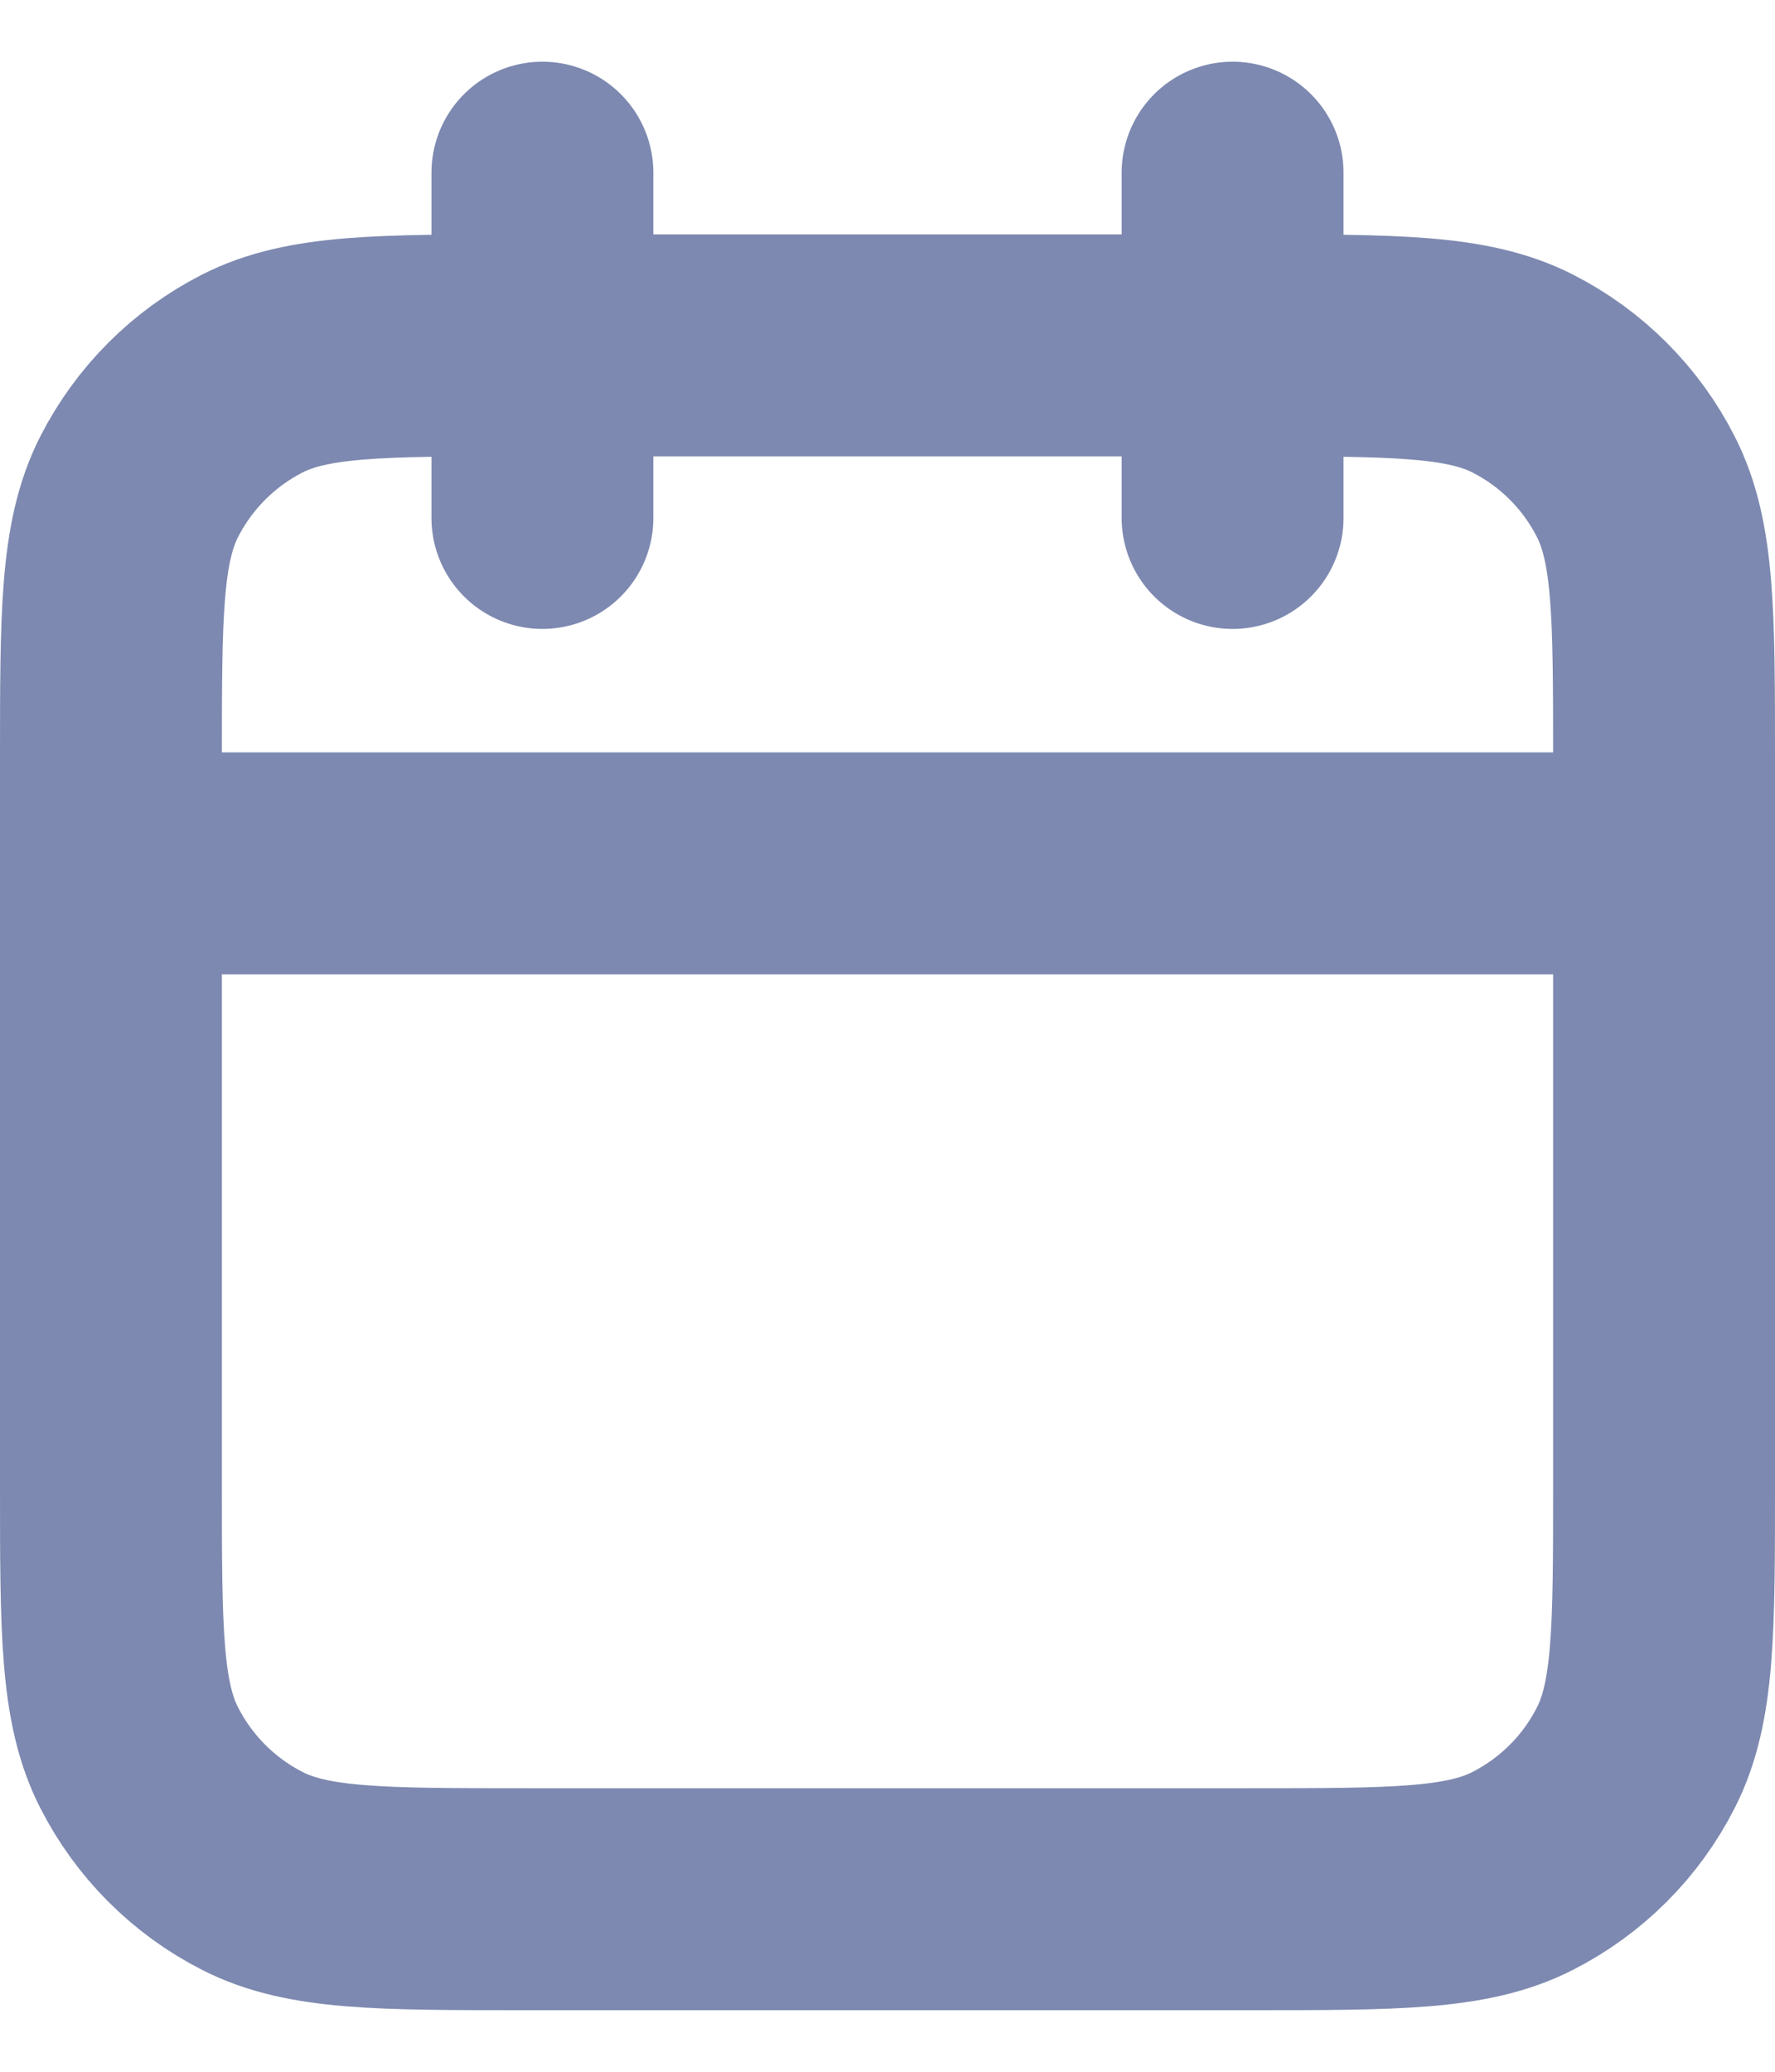 <svg width="12" height="14" viewBox="0 0 12 14" fill="none" xmlns="http://www.w3.org/2000/svg">
<path d="M11.25 5.834H0.75M8.333 1.167V3.5M3.667 1.167V3.5M3.55 12.834H8.45C9.43 12.834 9.92 12.834 10.294 12.643C10.624 12.475 10.892 12.207 11.059 11.878C11.25 11.504 11.25 11.014 11.25 10.034V5.134C11.25 4.154 11.25 3.664 11.059 3.289C10.892 2.96 10.624 2.692 10.294 2.524C9.92 2.334 9.43 2.334 8.45 2.334H3.55C2.57 2.334 2.08 2.334 1.706 2.524C1.376 2.692 1.109 2.96 0.941 3.289C0.75 3.664 0.75 4.154 0.75 5.134V10.034C0.75 11.014 0.75 11.504 0.941 11.878C1.109 12.207 1.376 12.475 1.706 12.643C2.08 12.834 2.57 12.834 3.55 12.834Z" stroke="#7D89B0" stroke-width="1.5" stroke-linecap="round" stroke-linejoin="round"/>
</svg>
